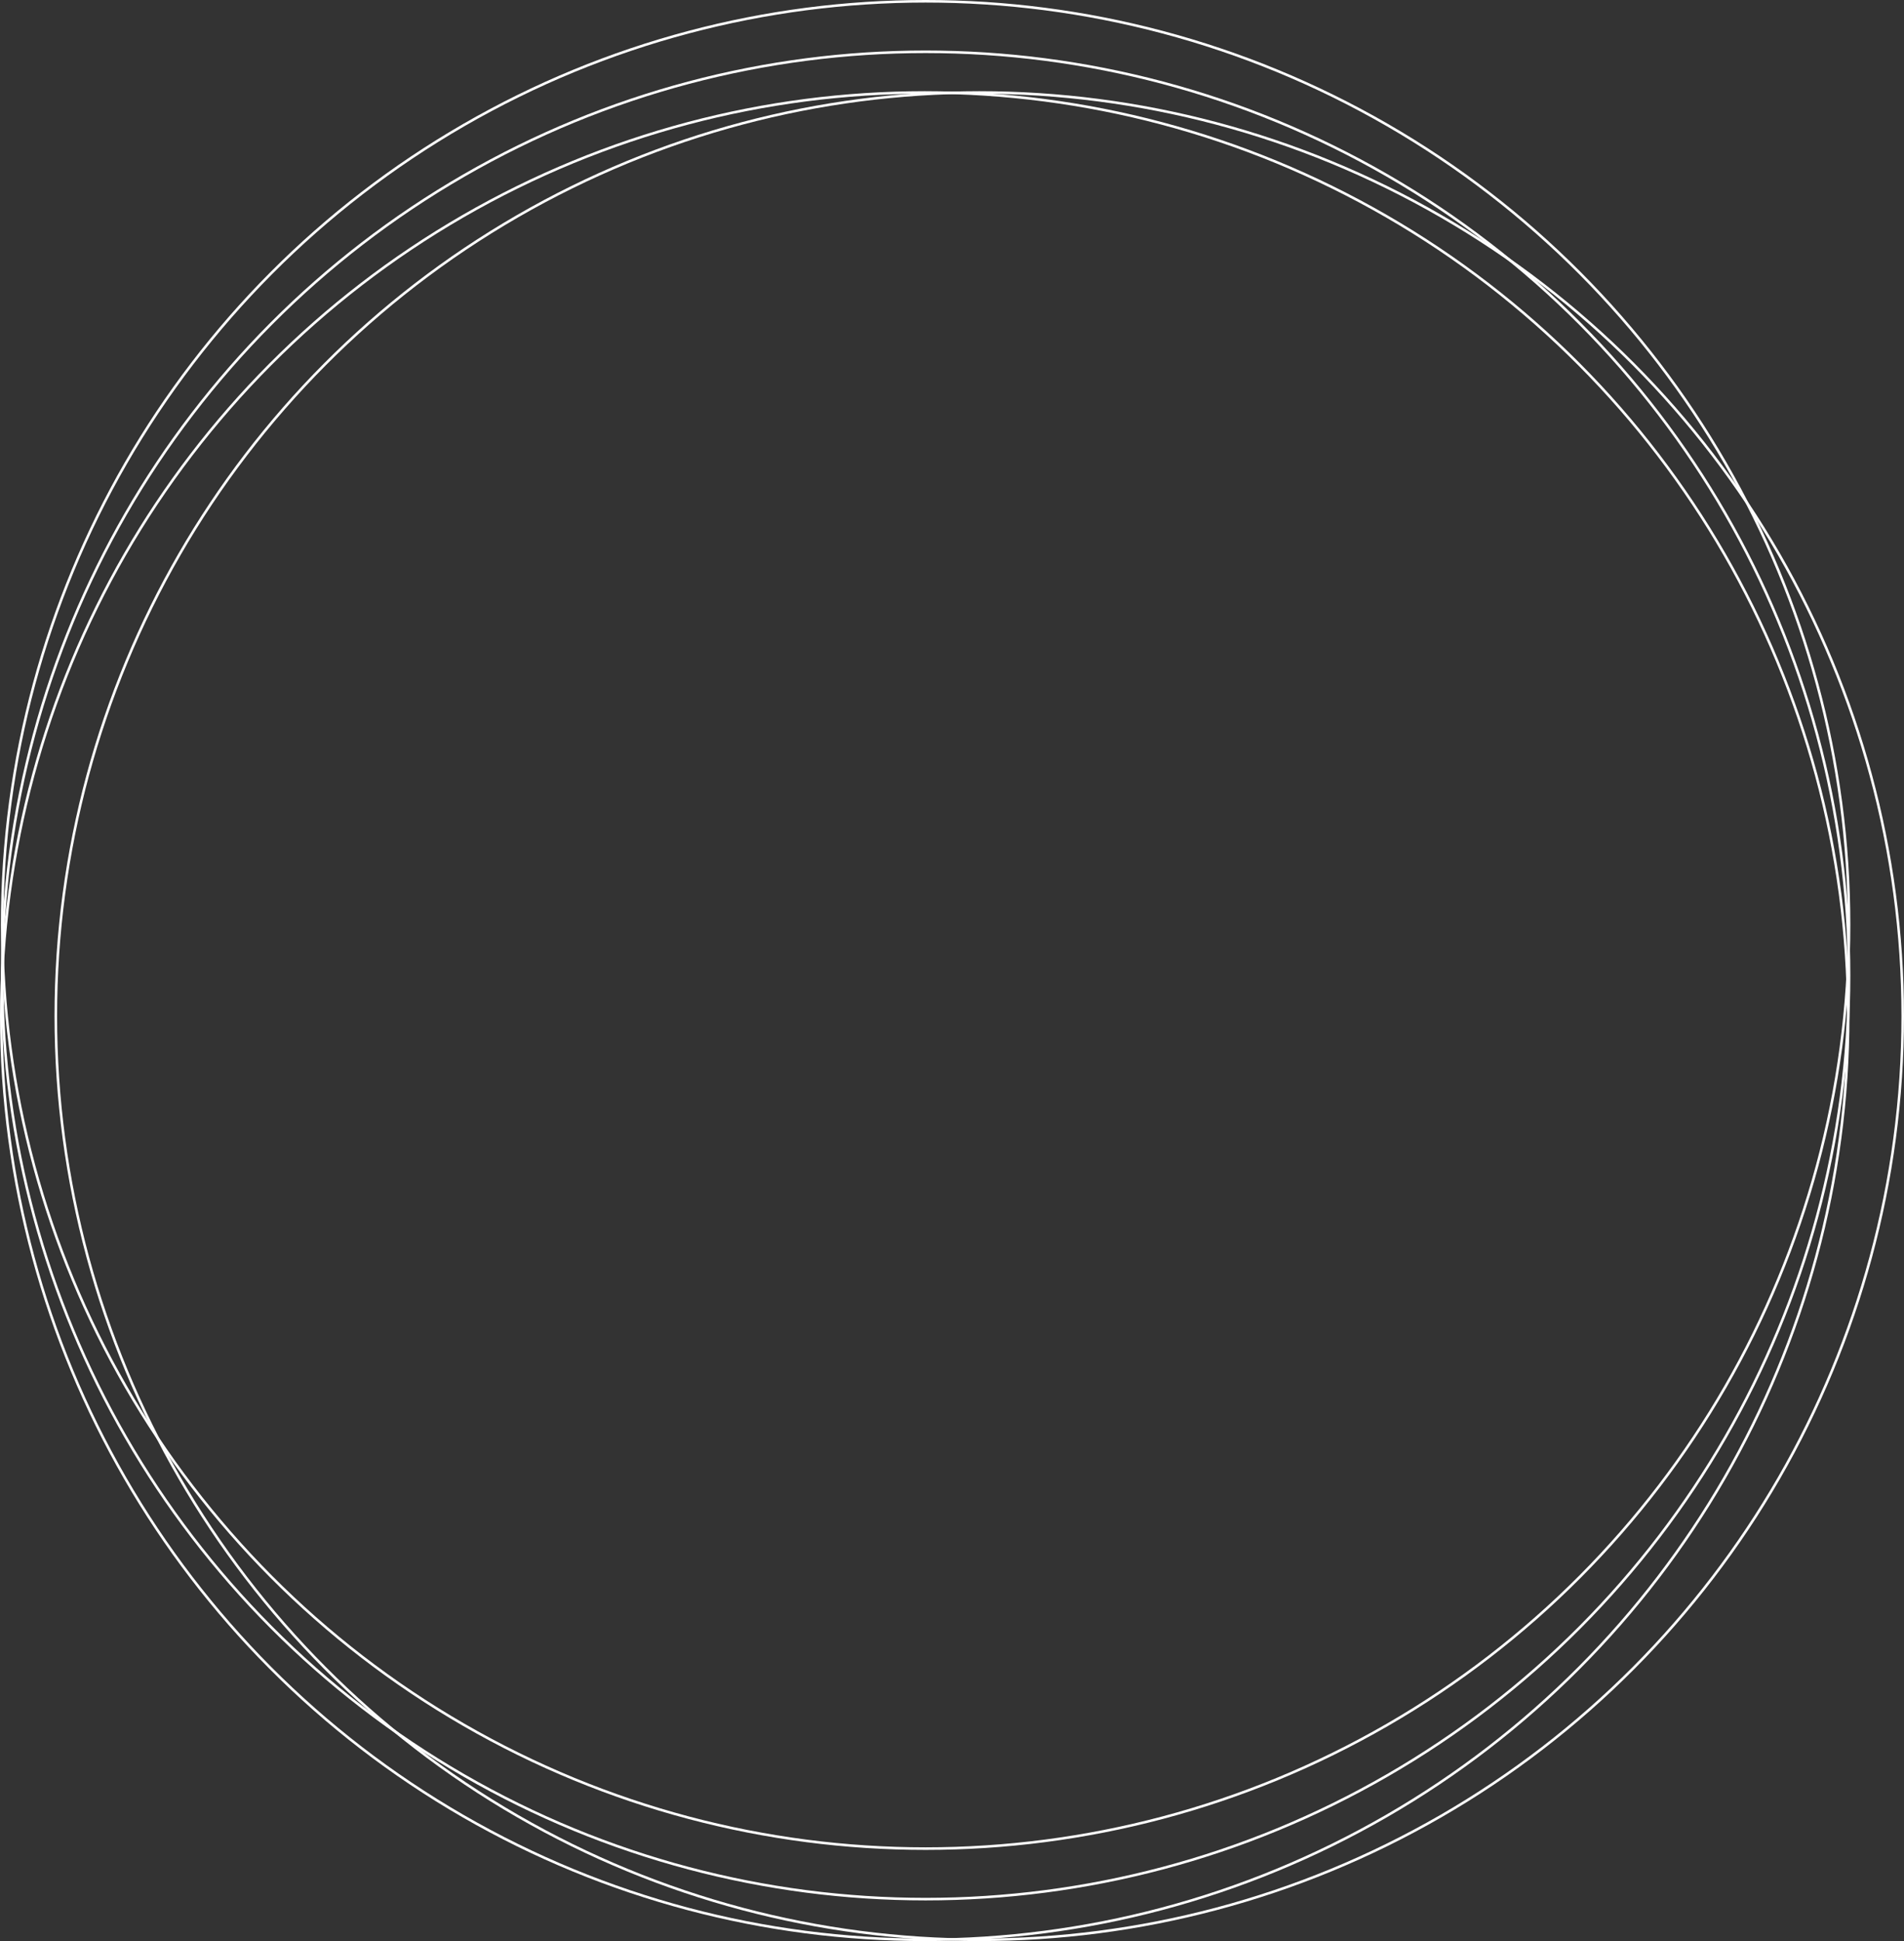<svg xmlns="http://www.w3.org/2000/svg" width="1489.833" height="1518.495" viewBox="0 0 1489.833 1518.495">
  <rect x="0" y="0" width="1489.833" height="1518.495" fill="#333333" stroke="none"/>
  <g id="Background_rings" data-name="Background rings" transform="translate(-299.111 -4.333)">
    <circle id="Ellipse_1" data-name="Ellipse 1" cx="722.582" cy="722.582" r="722.582" transform="translate(300.785 44.853)" fill="none" stroke="#fff" stroke-miterlimit="10" stroke-width="2"/>
    <circle id="Ellipse_2" data-name="Ellipse 2" cx="722.582" cy="722.582" r="722.582" transform="translate(300.111 76.664)" fill="none" stroke="#fff" stroke-miterlimit="10" stroke-width="2"/>
    <circle id="Ellipse_3" data-name="Ellipse 3" cx="722.582" cy="722.582" r="722.582" transform="translate(300.785 5.333)" fill="none" stroke="#fff" stroke-miterlimit="10" stroke-width="2"/>
    <circle id="Ellipse_4" data-name="Ellipse 4" cx="722.582" cy="722.582" r="722.582" transform="translate(342.779 76.664)" fill="none" stroke="#fff" stroke-miterlimit="10" stroke-width="2"/>
  </g>
</svg>
